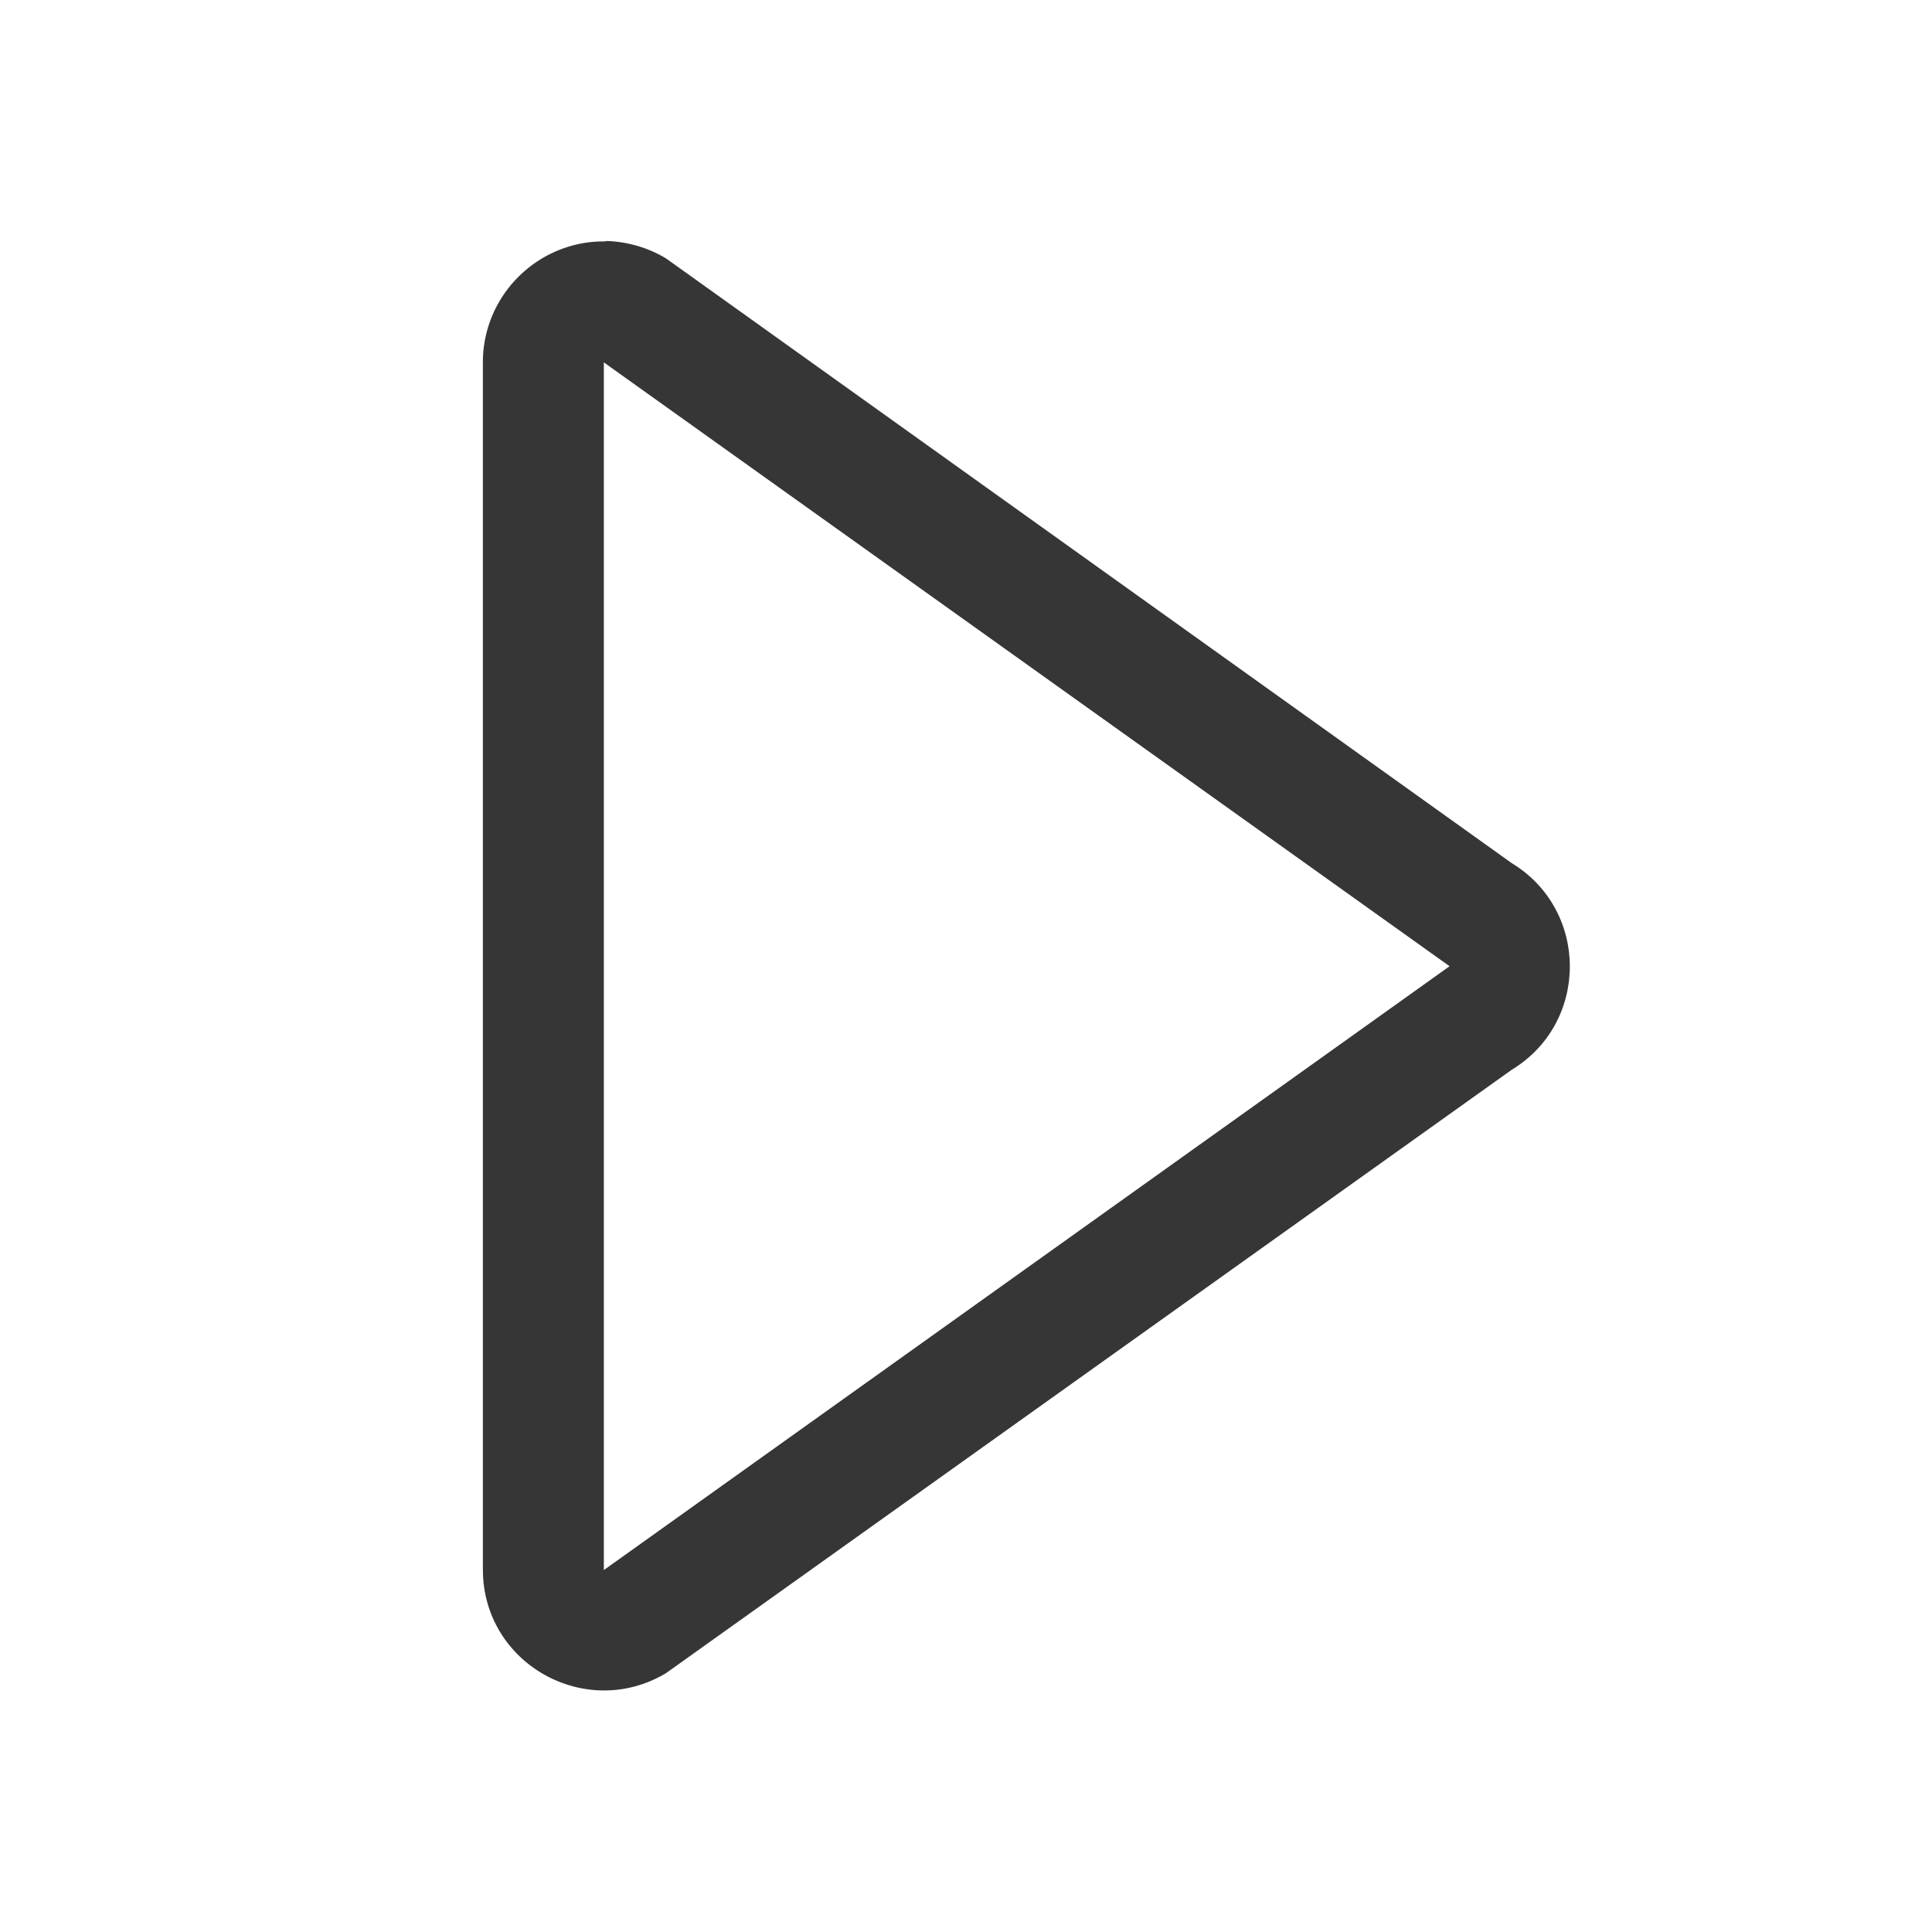 <?xml version="1.0" encoding="UTF-8" standalone="no"?>
<!-- Created with Inkscape (http://www.inkscape.org/) -->

<svg
   width="16"
   height="16"
   viewBox="0 0 4.233 4.233"
   version="1.1"
   id="svg11945"
   inkscape:version="1.1.1 (3bf5ae0d25, 2021-09-20, custom)"
   sodipodi:docname="media-video-symbolic.svg"
   xmlns:inkscape="http://www.inkscape.org/namespaces/inkscape"
   xmlns:sodipodi="http://sodipodi.sourceforge.net/DTD/sodipodi-0.dtd"
   xmlns="http://www.w3.org/2000/svg"
   xmlns:svg="http://www.w3.org/2000/svg">
  <sodipodi:namedview
     id="namedview11947"
     pagecolor="#ffffff"
     bordercolor="#666666"
     borderopacity="1.0"
     inkscape:pageshadow="2"
     inkscape:pageopacity="0.0"
     inkscape:pagecheckerboard="0"
     inkscape:document-units="px"
     showgrid="false"
     units="in"
     inkscape:zoom="22.627417"
     inkscape:cx="3.7565048"
     inkscape:cy="3.7786019"
     inkscape:window-width="1920"
     inkscape:window-height="996"
     inkscape:window-x="0"
     inkscape:window-y="0"
     inkscape:window-maximized="1"
     inkscape:current-layer="svg11945"
     showguides="true" />
  <defs
     id="defs11942" />
  <path
     id="rect20156"
     style="opacity:1;fill:#363636;fill-opacity:1;stroke:none;stroke-width:0.302;stroke-linecap:round;stroke-miterlimit:4;stroke-dasharray:none"
     d="M 1.327,0.529 C 1.28,0.528 1.234,0.54 1.193,0.563 1.11,0.61 1.058,0.698 1.058,0.793 V 3.439 C 1.058,3.645 1.283,3.771 1.459,3.666 L 3.312,2.344 C 3.482,2.241 3.482,1.994 3.312,1.891 L 1.459,0.566 c -0.04,-0.024 -0.086,-0.037 -0.132,-0.038 z M 1.323,0.794 3.176,2.117 1.323,3.44 Z"
     sodipodi:nodetypes="ccccccccccccc" />
</svg>

